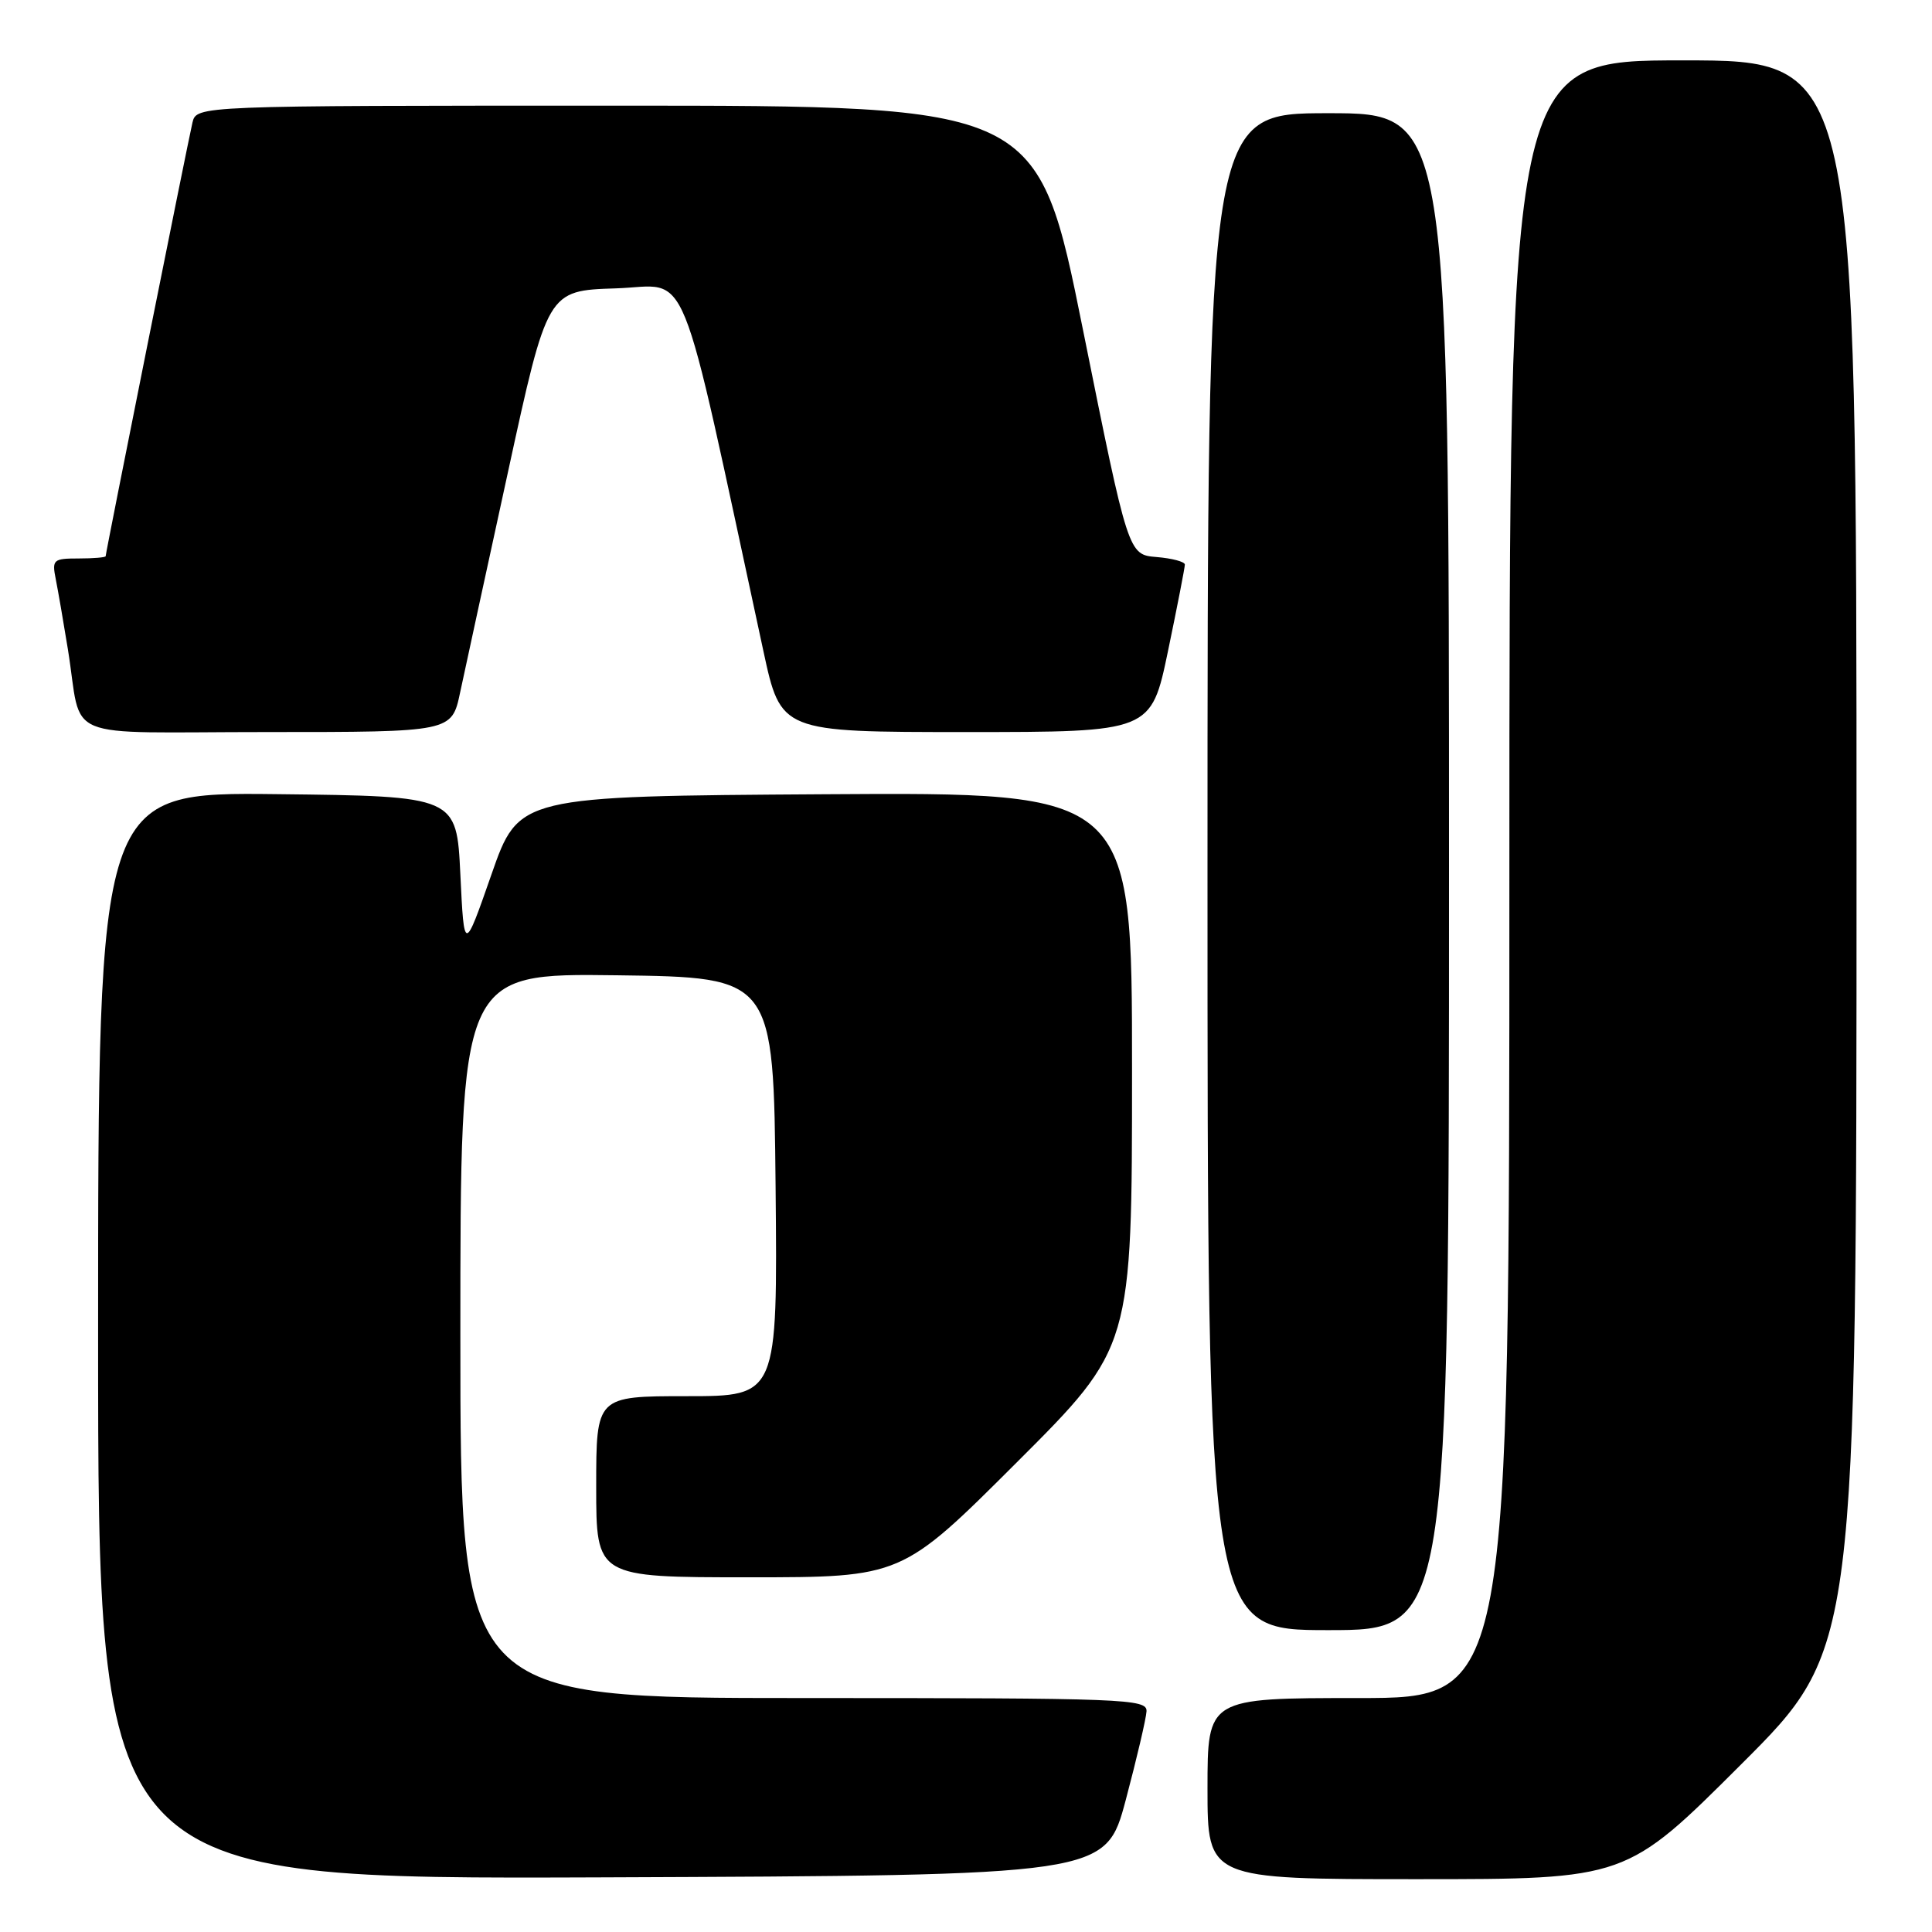 <?xml version="1.0" encoding="UTF-8" standalone="no"?>
<!DOCTYPE svg PUBLIC "-//W3C//DTD SVG 1.1//EN" "http://www.w3.org/Graphics/SVG/1.1/DTD/svg11.dtd" >
<svg xmlns="http://www.w3.org/2000/svg" xmlns:xlink="http://www.w3.org/1999/xlink" version="1.1" viewBox="0 0 256 256">
 <g >
 <path fill="currentColor"
d=" M 149.17 238.50 C 150.63 233.00 151.87 227.71 151.92 226.75 C 151.99 225.11 149.20 225.00 106.50 225.00 C 61.00 225.00 61.00 225.00 61.00 176.98 C 61.00 128.96 61.00 128.96 81.75 129.23 C 102.50 129.50 102.50 129.50 102.77 157.25 C 103.03 185.00 103.03 185.00 91.02 185.00 C 79.00 185.00 79.00 185.00 79.00 197.00 C 79.00 209.00 79.00 209.00 99.24 209.00 C 119.48 209.00 119.48 209.00 134.74 193.76 C 150.00 178.52 150.00 178.52 150.00 141.75 C 150.00 104.98 150.00 104.98 109.37 105.24 C 68.74 105.50 68.74 105.50 65.12 115.87 C 61.50 126.24 61.50 126.24 61.00 115.87 C 60.50 105.50 60.50 105.50 36.75 105.23 C 13.00 104.96 13.00 104.96 13.00 176.99 C 13.00 249.01 13.00 249.01 79.75 248.76 C 146.50 248.50 146.50 248.50 149.17 238.50 Z  M 230.74 233.76 C 246.00 218.52 246.00 218.52 246.00 113.26 C 246.00 8.00 246.00 8.00 223.00 8.00 C 200.00 8.00 200.00 8.00 200.00 116.50 C 200.00 225.00 200.00 225.00 180.00 225.00 C 160.00 225.00 160.00 225.00 160.00 237.00 C 160.00 249.00 160.00 249.00 187.74 249.00 C 215.48 249.00 215.48 249.00 230.74 233.76 Z  M 192.00 115.50 C 192.00 15.00 192.00 15.00 176.00 15.00 C 160.00 15.00 160.00 15.00 160.00 115.50 C 160.00 216.00 160.00 216.00 176.00 216.00 C 192.00 216.00 192.00 216.00 192.00 115.50 Z  M 60.97 91.75 C 61.59 88.86 64.44 75.70 67.32 62.50 C 72.54 38.50 72.54 38.50 81.60 38.21 C 91.62 37.90 89.65 33.06 101.15 86.25 C 103.47 97.00 103.47 97.00 128.00 97.00 C 152.53 97.00 152.53 97.00 154.77 86.25 C 156.00 80.34 157.00 75.19 157.00 74.81 C 157.00 74.43 155.31 73.98 153.25 73.81 C 149.50 73.50 149.50 73.50 143.51 43.75 C 137.52 14.00 137.52 14.00 81.78 14.00 C 26.04 14.00 26.04 14.00 25.50 16.25 C 24.91 18.75 14.00 73.22 14.00 73.70 C 14.00 73.86 12.39 74.00 10.42 74.00 C 7.05 74.00 6.87 74.16 7.39 76.75 C 7.69 78.26 8.41 82.42 8.99 86.00 C 11.01 98.45 7.51 97.00 35.45 97.00 C 59.86 97.00 59.86 97.00 60.97 91.75 Z "/>
</g>
</svg>